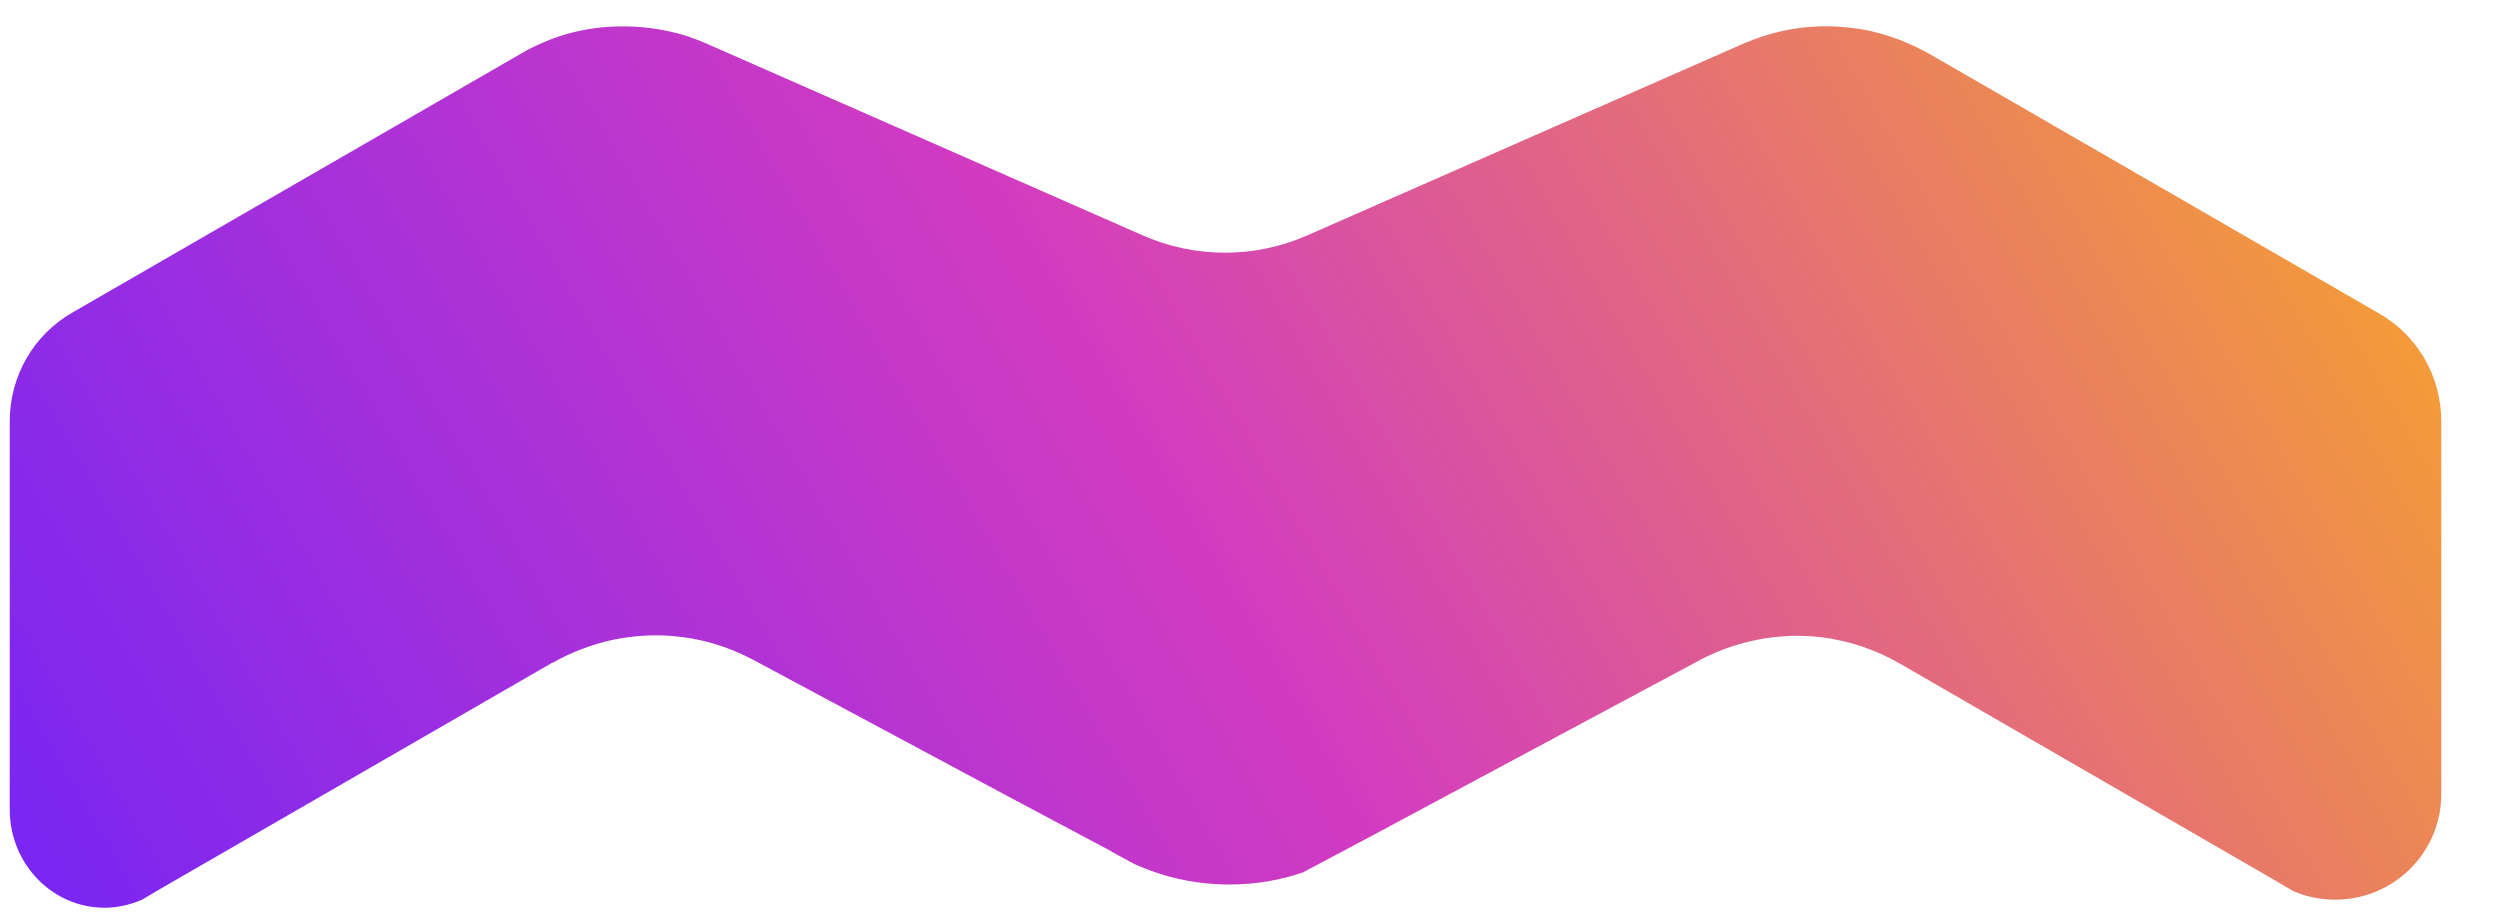 <svg width="30" height="11" viewBox="0 0 30 11" fill="none" xmlns="http://www.w3.org/2000/svg">
<path d="M29.295 5.054V9.529C29.295 10.232 28.725 10.796 28.022 10.796C27.84 10.796 27.671 10.759 27.519 10.693L27.27 10.547L22.79 7.958C22.724 7.922 22.657 7.886 22.59 7.855C22.427 7.783 22.257 7.722 22.081 7.686C21.784 7.619 21.475 7.613 21.178 7.661C20.911 7.704 20.644 7.789 20.396 7.922L17.34 9.559L16.413 10.056L15.637 10.468C15.358 10.565 15.061 10.614 14.751 10.614C14.339 10.614 13.951 10.523 13.606 10.365L13.339 10.22C13.339 10.22 13.333 10.22 13.333 10.214L12.09 9.553L9.035 7.916C8.725 7.752 8.392 7.655 8.052 7.631C7.816 7.613 7.58 7.631 7.343 7.68C7.101 7.734 6.858 7.825 6.634 7.952C6.634 7.952 6.634 7.952 6.628 7.952L1.911 10.674L1.705 10.796C1.566 10.856 1.414 10.893 1.256 10.893C0.626 10.893 0.117 10.365 0.117 9.716V5.054C0.117 4.515 0.402 4.018 0.868 3.751L6.246 0.647C6.367 0.574 6.5 0.514 6.628 0.465C6.858 0.38 7.095 0.332 7.337 0.32C7.574 0.308 7.81 0.326 8.046 0.38C8.192 0.411 8.331 0.459 8.471 0.52L13.709 2.823C14.339 3.102 15.061 3.102 15.691 2.823L20.929 0.52C21.002 0.489 21.081 0.459 21.159 0.435C21.45 0.338 21.76 0.302 22.063 0.32C22.233 0.332 22.408 0.356 22.572 0.405C22.772 0.459 22.966 0.544 23.154 0.647L28.531 3.751C29.01 4.018 29.295 4.515 29.295 5.054Z" fill="url(#paint0_linear_16_477)"/>
<defs>
<linearGradient id="paint0_linear_16_477" x1="2.55" y1="14.241" x2="26.764" y2="0.261" gradientUnits="userSpaceOnUse">
<stop stop-color="#7A26F2"/>
<stop offset="0.506" stop-color="#D23BC1"/>
<stop offset="1" stop-color="#F39B39"/>
</linearGradient>
</defs>
</svg>

